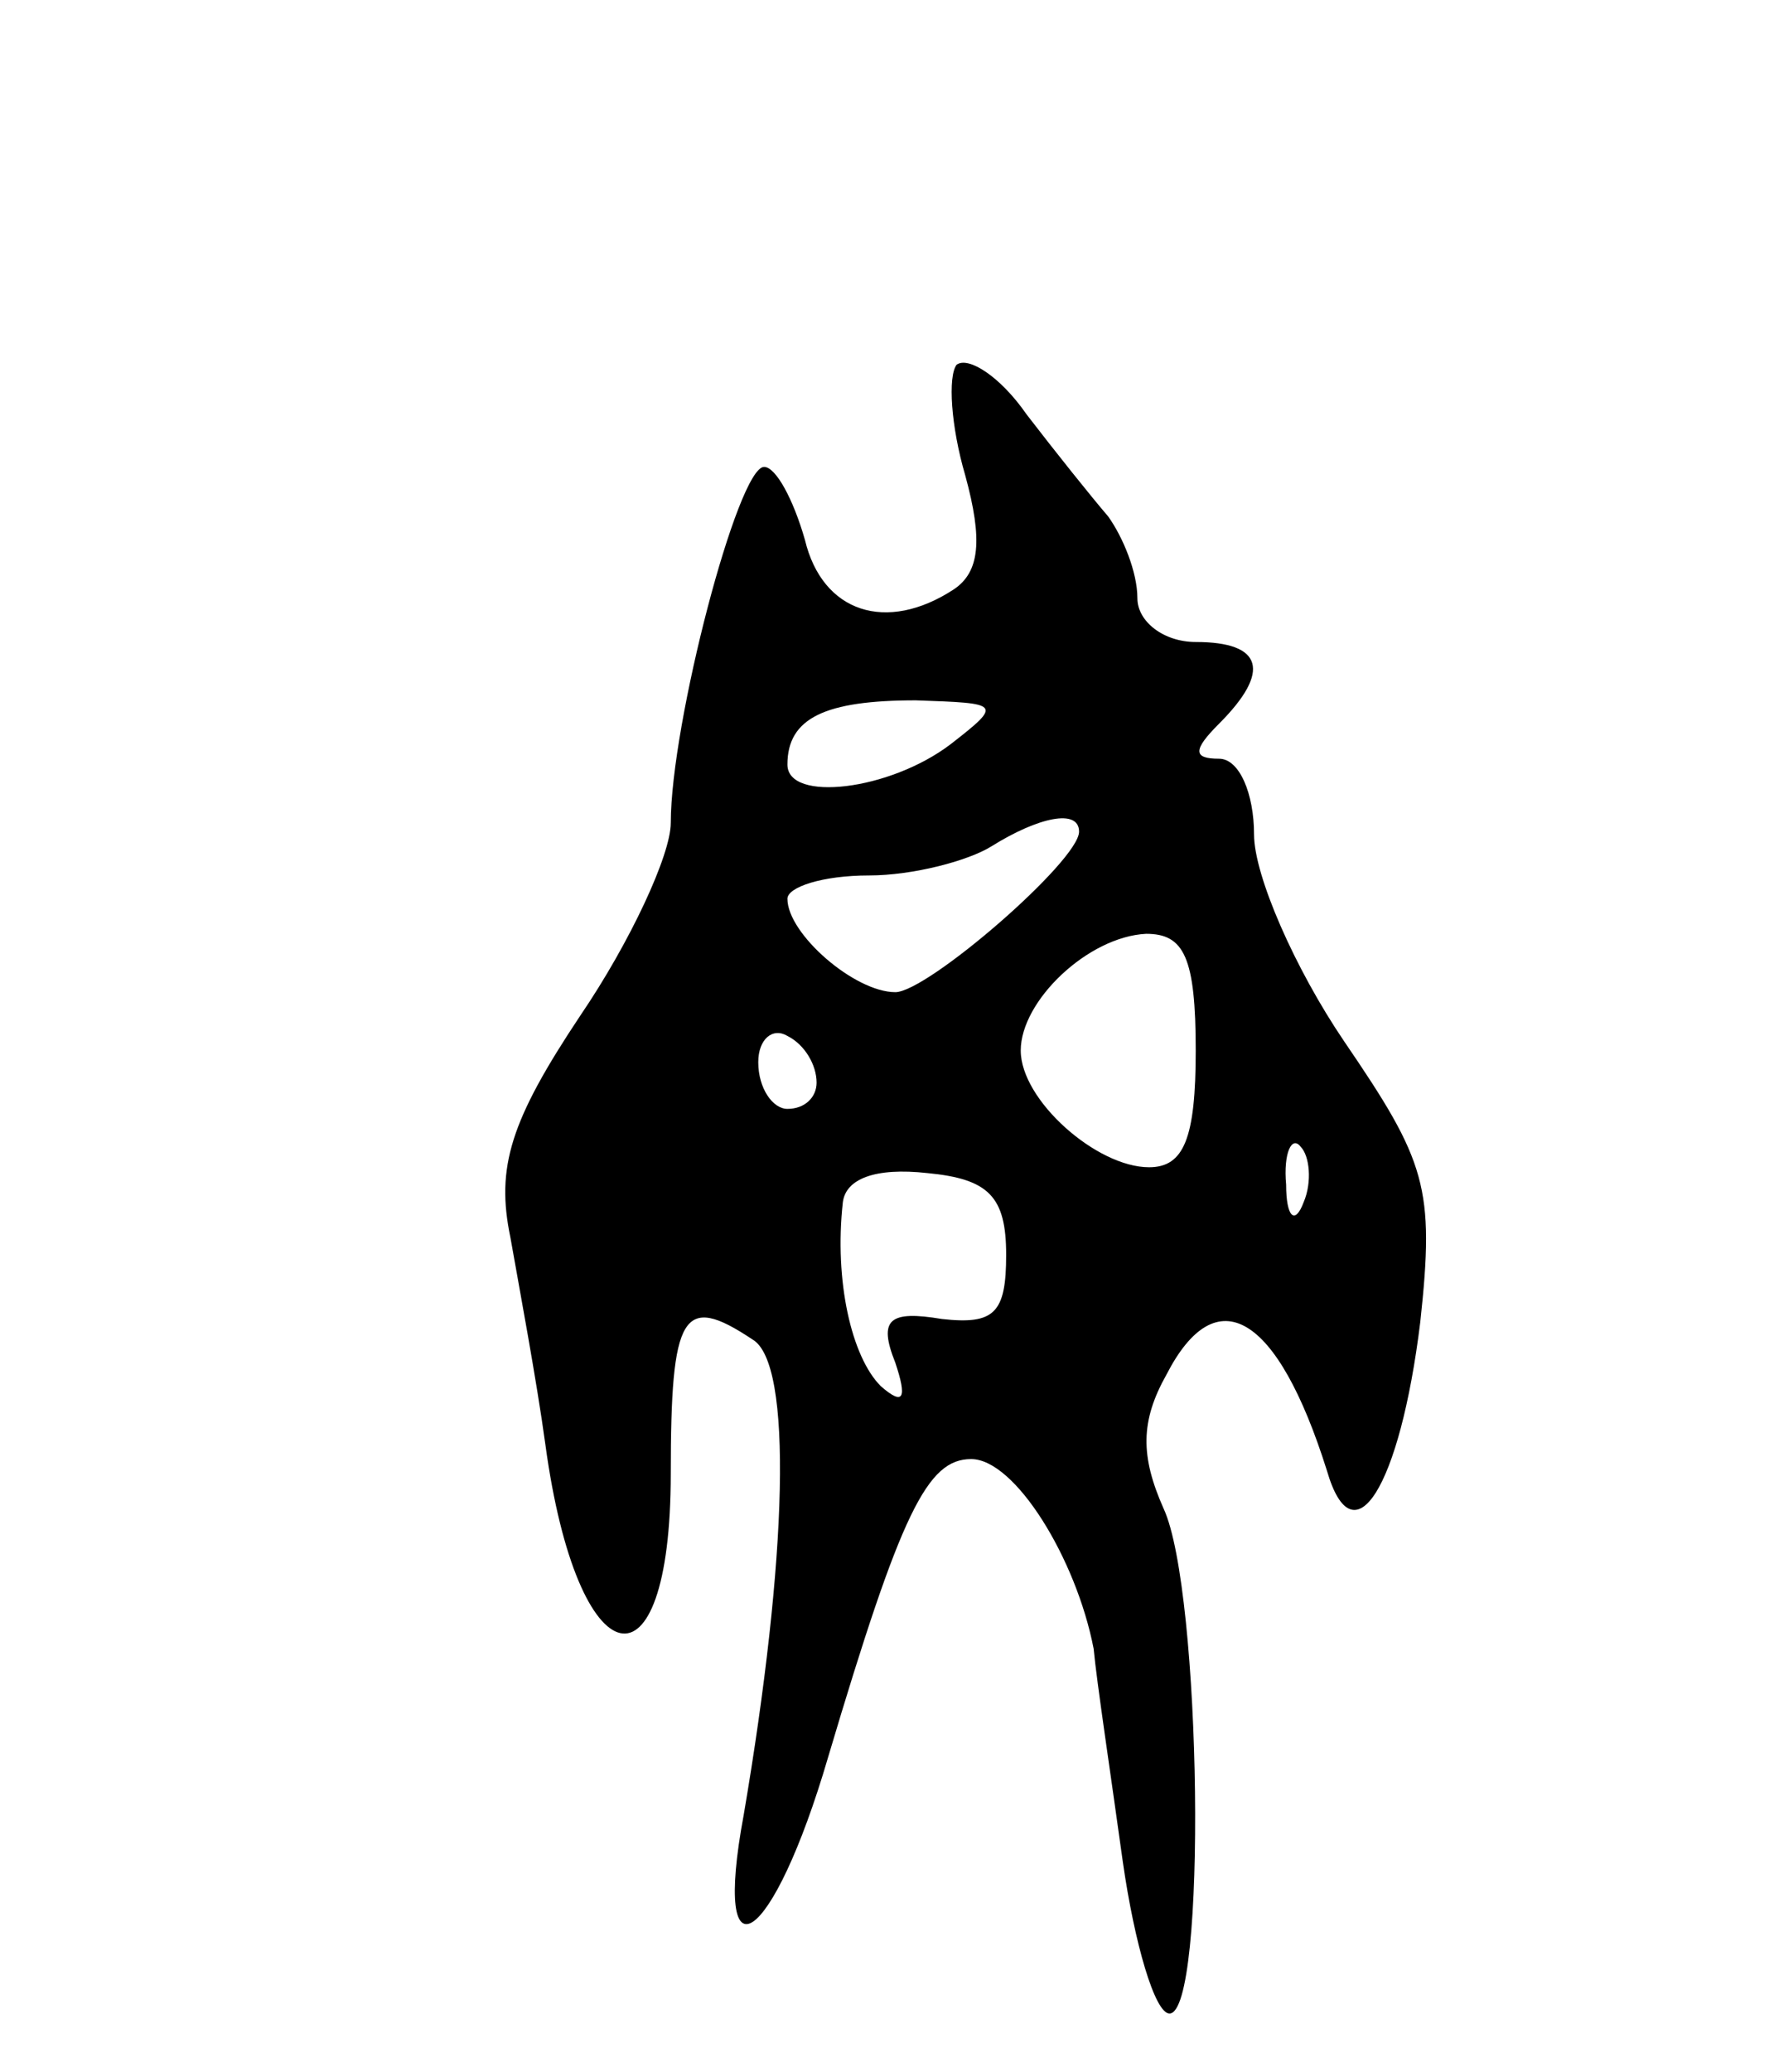 <svg version="1.0" xmlns="http://www.w3.org/2000/svg"
 width="61pt" height="71pt" viewBox="0 0 61 71"
 preserveAspectRatio="xMidYMid meet">
<g transform="translate(0,71) scale(0.1,-0.1)"
fill="#000000" stroke="none">
<path d="M328 585 c-3 -4 -2 -21 3 -38 6 -22 5 -33 -4 -39 -23 -15 -45 -8 -51
17 -4 14 -10 25 -14 25 -9 0 -32 -88 -32 -122 0 -11 -14 -41 -31 -66 -24 -36
-29 -52 -24 -76 3 -17 9 -49 12 -71 11 -81 43 -88 43 -10 0 55 4 62 28 46 14
-8 12 -75 -3 -163 -11 -59 10 -45 29 20 25 84 34 102 49 102 15 0 36 -34 42
-65 1 -11 6 -44 10 -73 4 -28 11 -52 16 -52 13 0 11 145 -2 173 -8 18 -8 30 1
46 17 33 38 21 55 -33 9 -31 25 -6 32 51 5 46 2 55 -26 96 -17 25 -31 57 -31
71 0 14 -5 26 -12 26 -9 0 -9 3 0 12 18 18 15 28 -8 28 -11 0 -20 7 -20 15 0
9 -5 21 -10 28 -6 7 -18 22 -28 35 -9 13 -20 20 -24 17z m-2 -130 c-21 -16
-56 -20 -56 -7 0 16 13 22 44 22 29 -1 30 -1 12 -15z m44 -30 c0 -10 -52 -55
-63 -55 -14 0 -37 20 -37 32 0 4 12 8 28 8 15 0 34 5 42 10 16 10 30 13 30 5z
m40 -75 c0 -30 -4 -40 -16 -40 -18 0 -44 23 -44 40 0 17 23 39 43 40 13 0 17
-8 17 -40z m-130 -11 c0 -5 -4 -9 -10 -9 -5 0 -10 7 -10 16 0 8 5 12 10 9 6
-3 10 -10 10 -16z m167 -41 c-3 -8 -6 -5 -6 6 -1 11 2 17 5 13 3 -3 4 -12 1
-19z m-102 -18 c0 -20 -4 -24 -22 -22 -18 3 -22 0 -16 -15 4 -12 3 -15 -5 -8
-10 10 -16 36 -13 63 1 8 11 12 29 10 21 -2 27 -8 27 -28z"/>
</g>
</svg>
